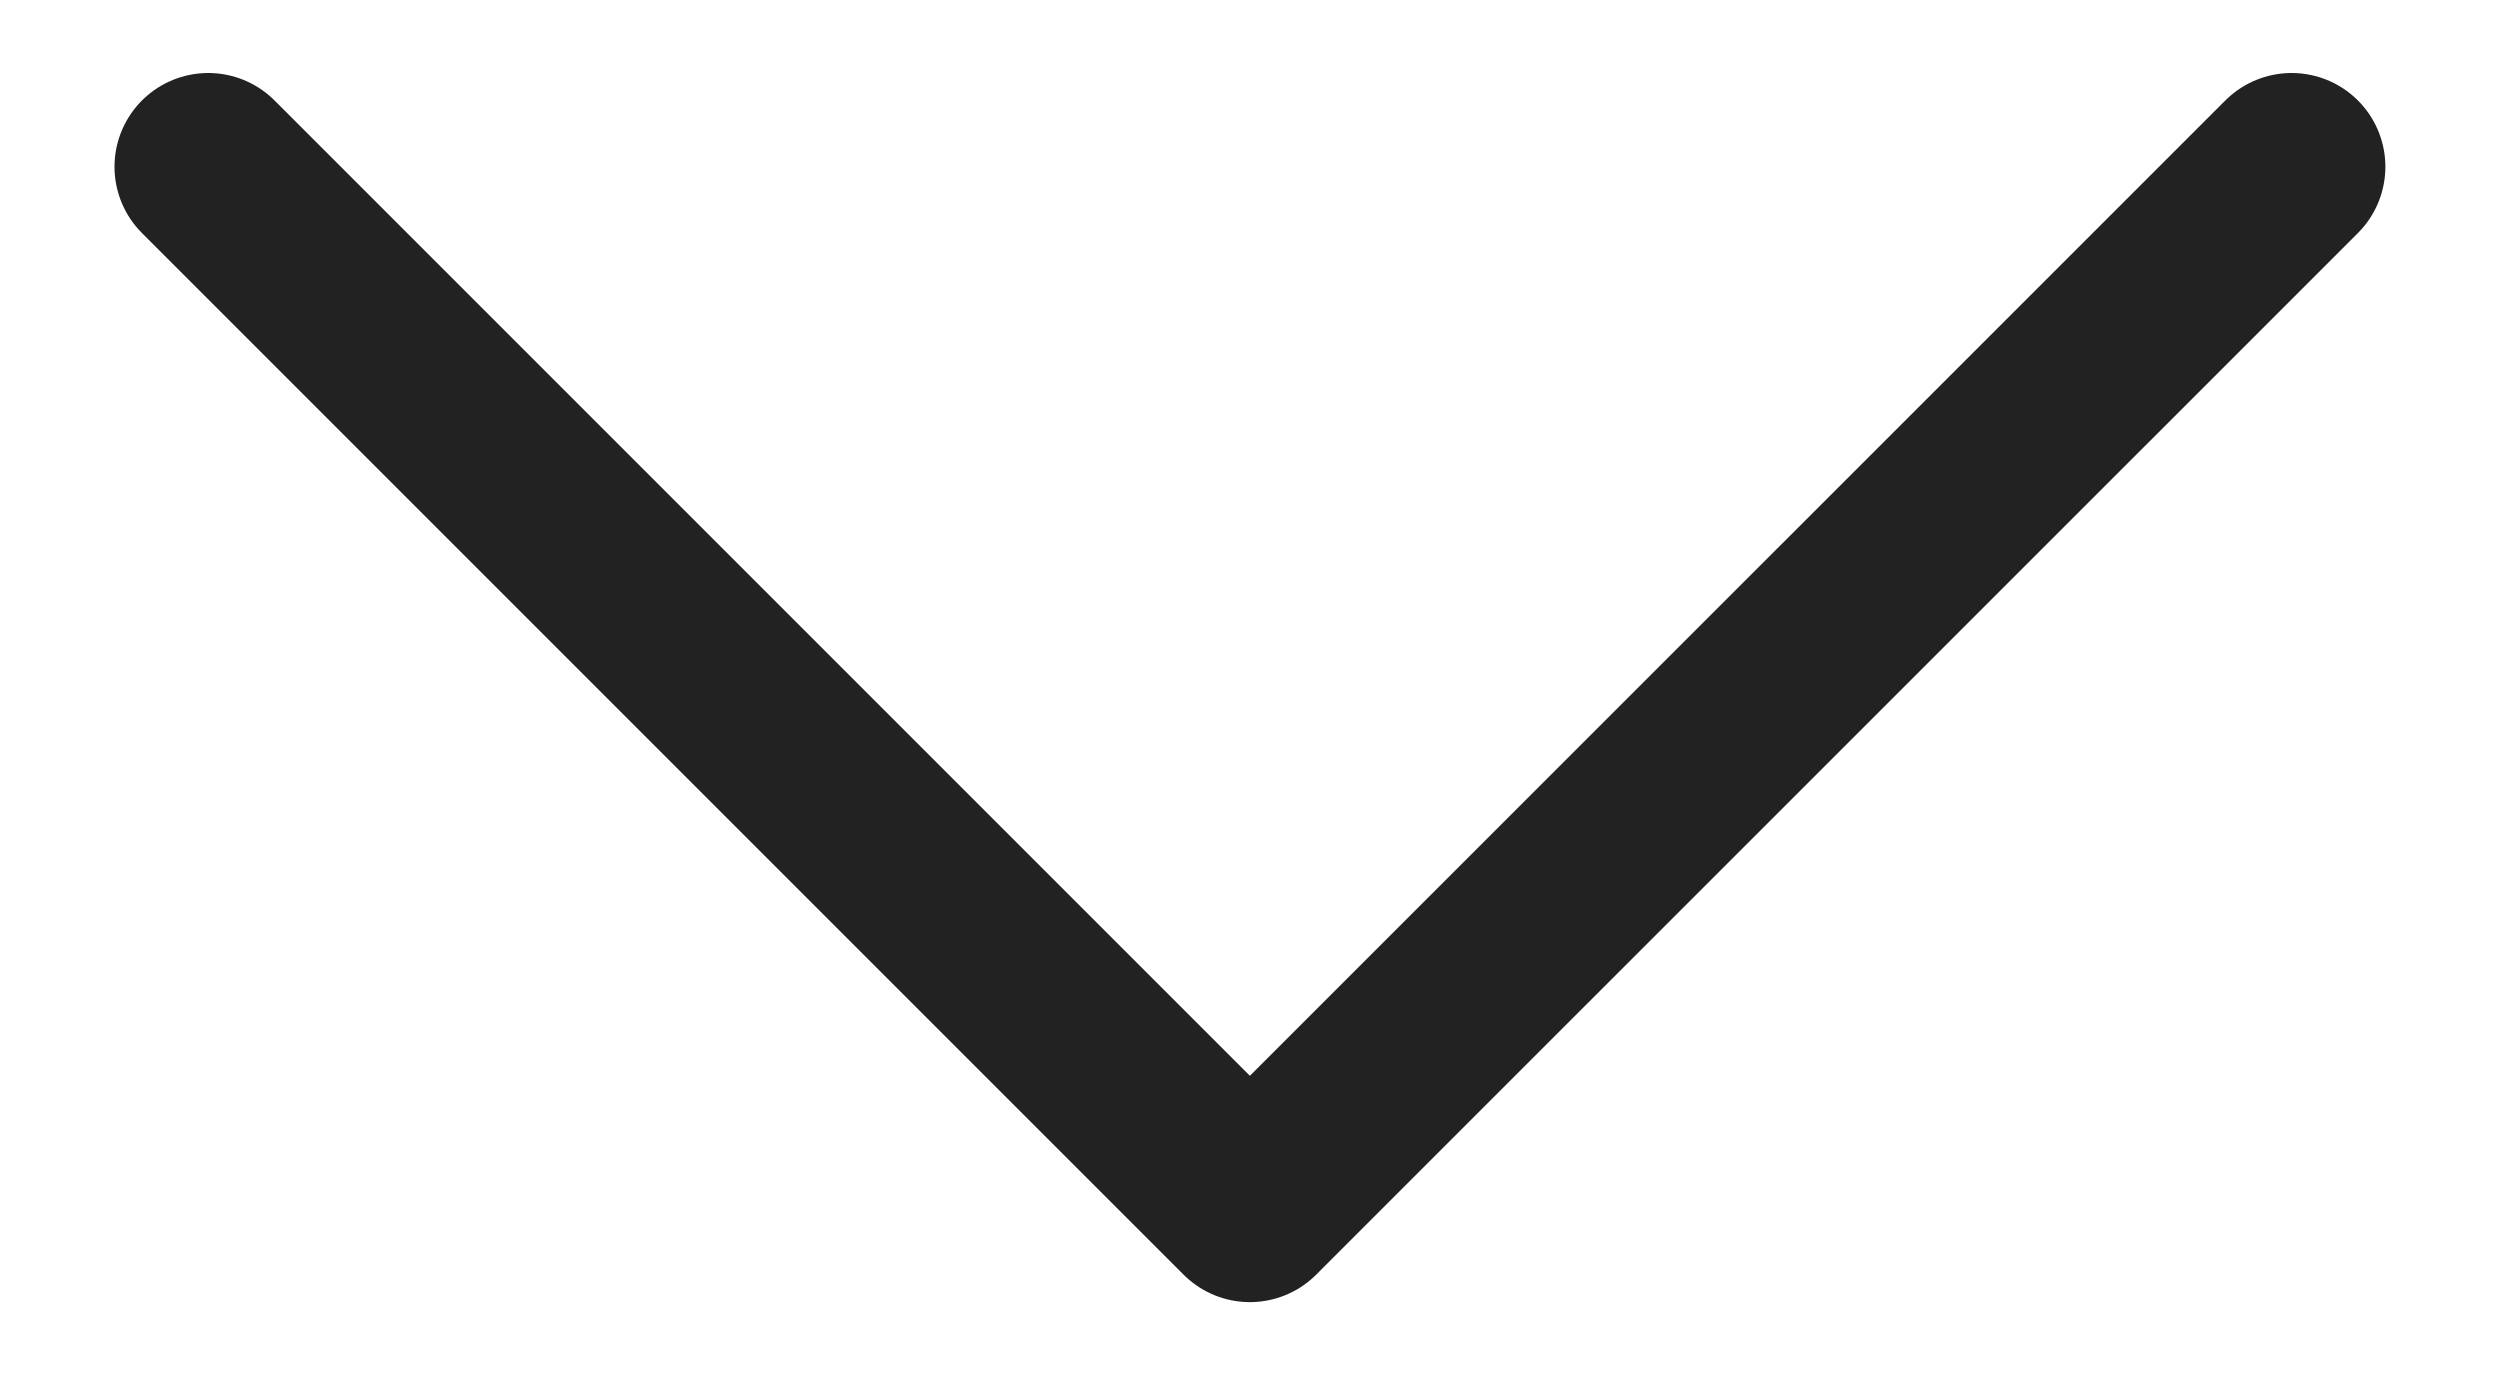 <svg width="20" height="11" viewBox="0 0 20 11" fill="none" xmlns="http://www.w3.org/2000/svg">
<path d="M18.333 1.334L9.999 9.667L1.666 1.334" stroke="#222222" stroke-width="1.5" stroke-linecap="round" stroke-linejoin="round"/>
</svg>
